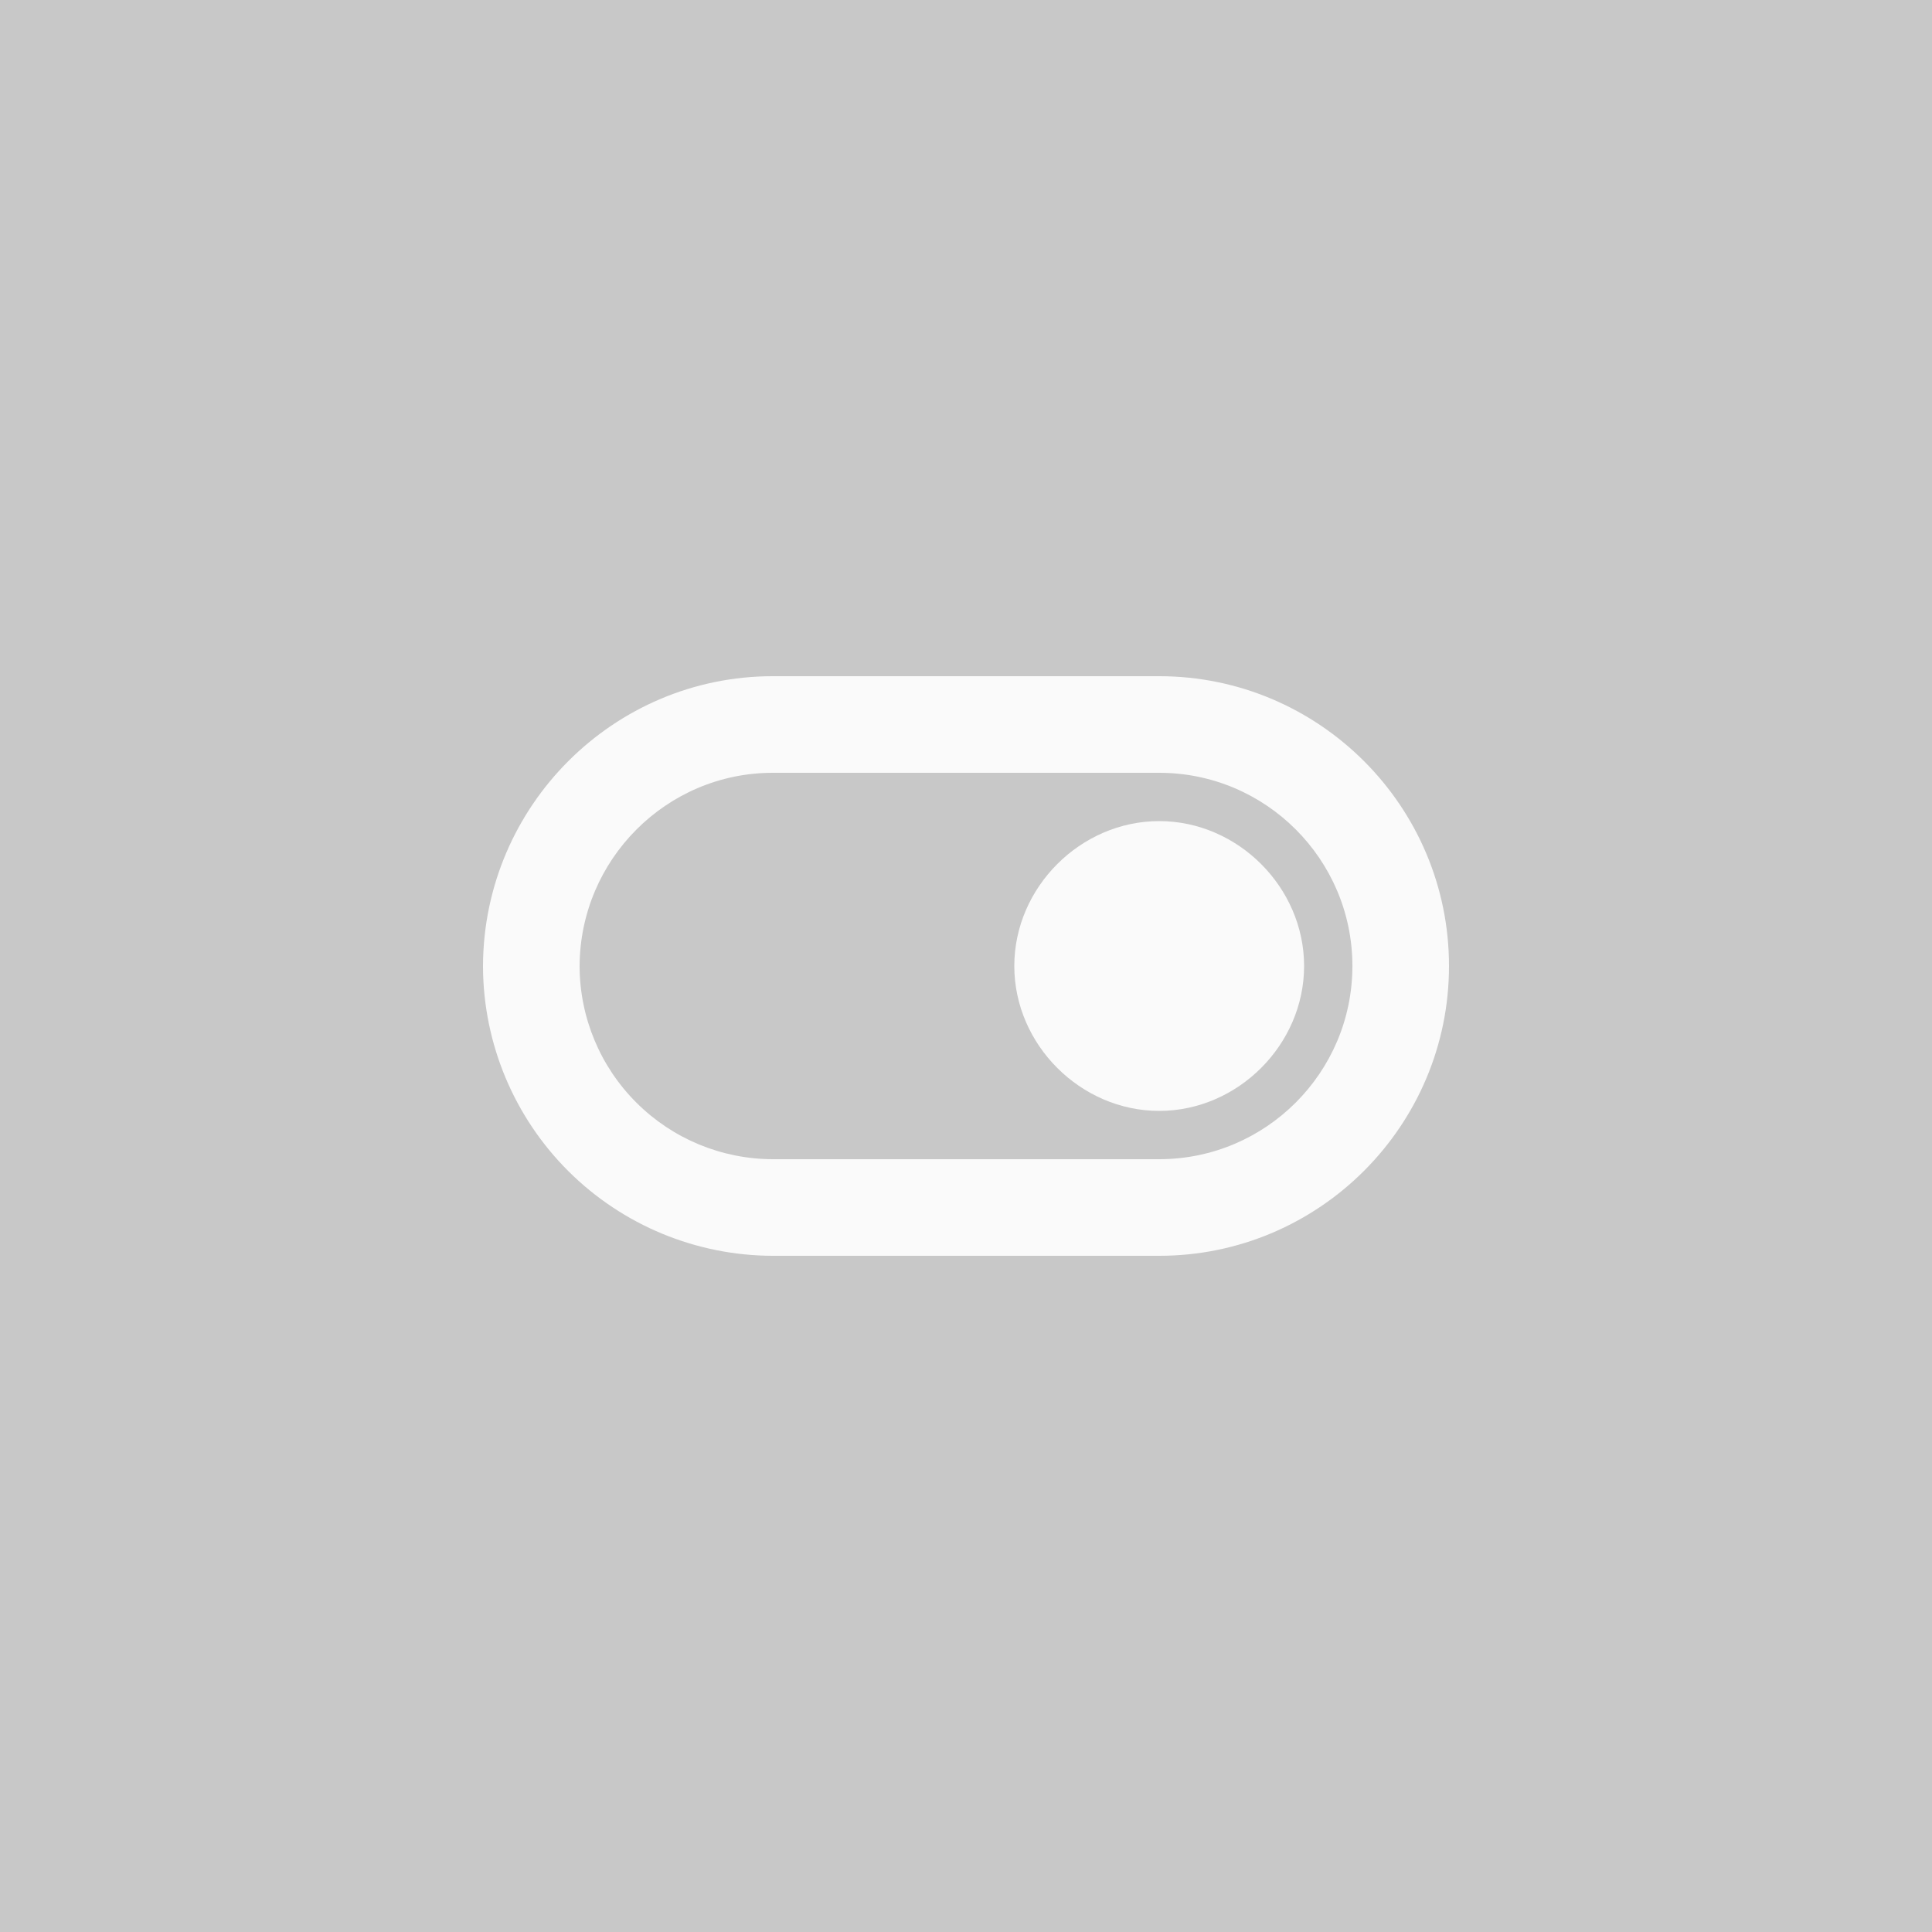 <svg width="40" height="40" viewBox="0 0 40 40" fill="none" xmlns="http://www.w3.org/2000/svg">
<path d="M0 0H40V40H0V0Z" fill="#C8C8C8"/>
<path d="M24 17C22.372 17 21 18.372 21 20C21 21.628 22.372 23 24 23C25.628 23 27 21.628 27 20C27 18.372 25.628 17 24 17Z" fill="#FAFAFA"/>
<path d="M24 14H16C12.704 14 10.018 16.682 10 19.986V20.028C10.01 21.614 10.646 23.131 11.77 24.25C12.894 25.368 14.414 25.997 16 26H24C27.309 26 30 23.309 30 20C30 16.691 27.309 14 24 14ZM24 24H16C14.941 23.998 13.926 23.578 13.177 22.83C12.427 22.083 12.004 21.069 12 20.01C12.004 17.799 13.798 16 16 16H24C26.206 16 28 17.794 28 20C28 22.206 26.206 24 24 24Z" fill="#FAFAFA"/>
</svg>
